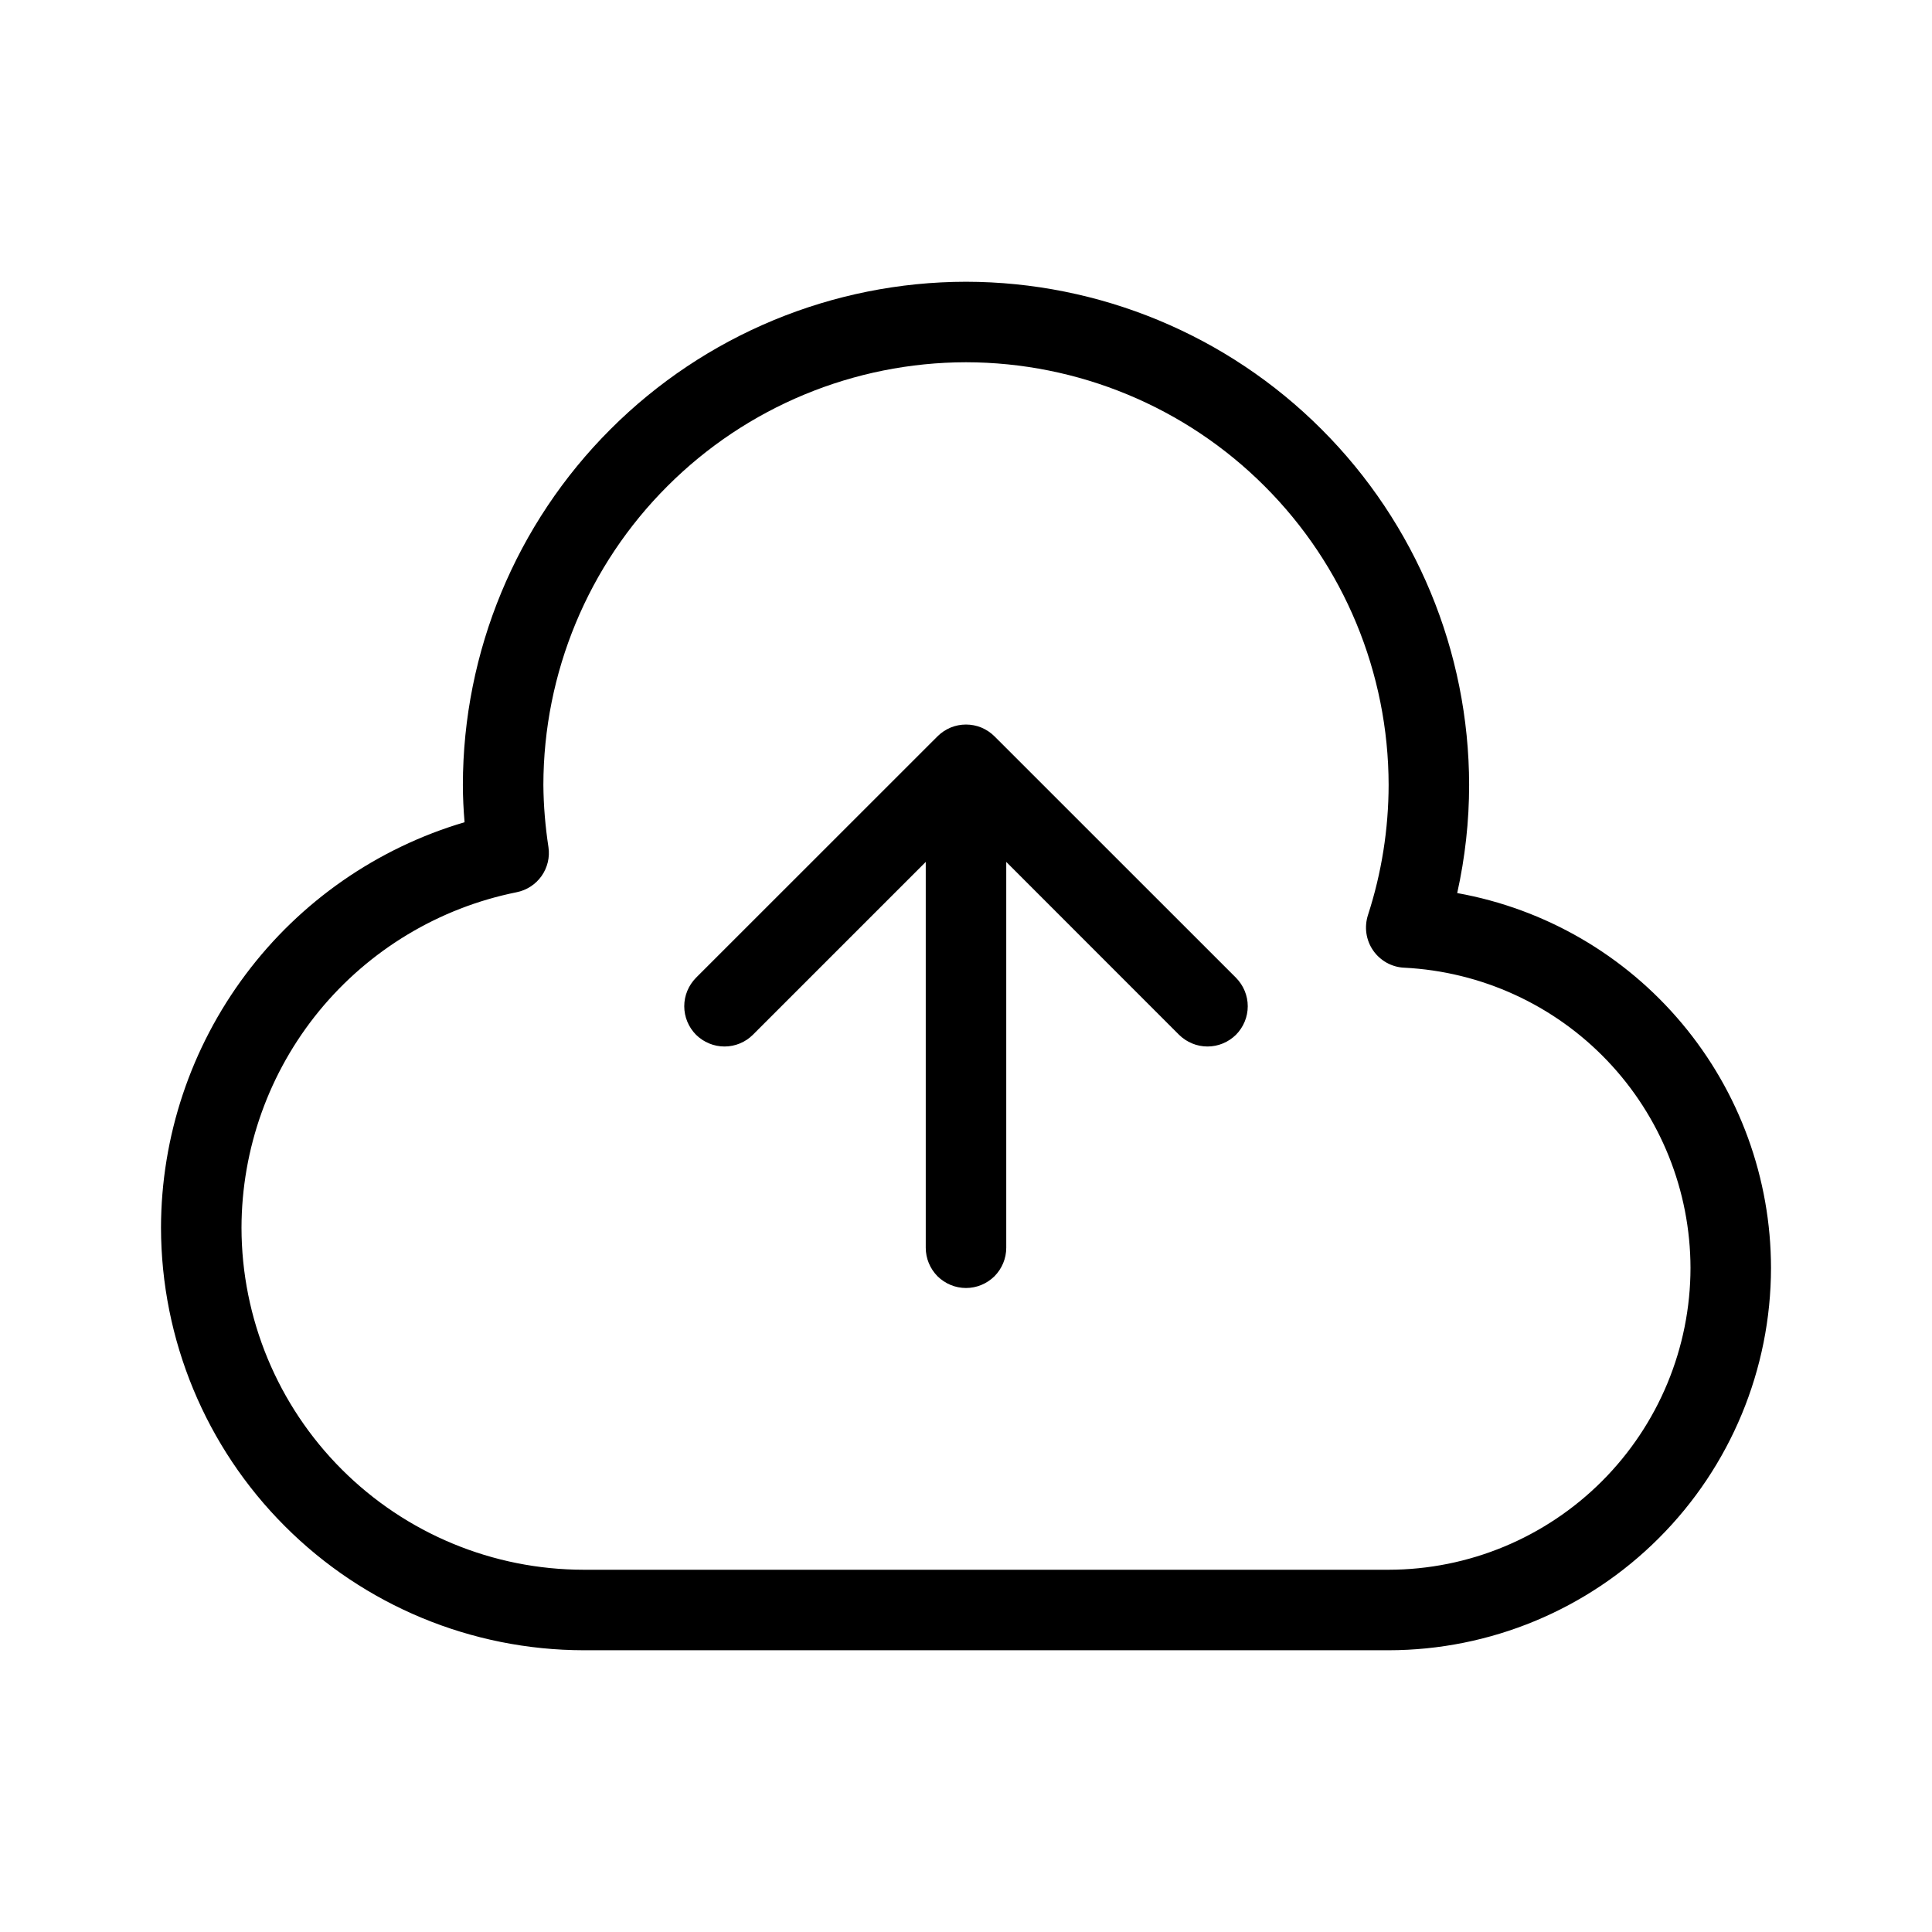 <svg width="1em" height="1em" viewBox="0 0 24 24" fill="none" xmlns="http://www.w3.org/2000/svg">
<path fill-rule="evenodd" clip-rule="evenodd" d="M18.25 9.75C18.25 10.202 18.2 10.652 18.102 11.094C19.195 11.29 20.183 11.864 20.895 12.715C21.608 13.566 21.999 14.64 22 15.75C21.999 17.009 21.498 18.217 20.607 19.107C19.717 19.998 18.509 20.499 17.25 20.5H7.25C5.858 20.498 4.524 19.945 3.54 18.96C2.555 17.976 2.002 16.642 2 15.25C2.002 14.117 2.371 13.014 3.05 12.107C3.729 11.199 4.684 10.535 5.771 10.214C5.758 10.061 5.75 9.906 5.75 9.75C5.752 8.093 6.411 6.504 7.583 5.333C8.754 4.161 10.343 3.502 12 3.5C13.657 3.502 15.246 4.161 16.417 5.333C17.589 6.504 18.248 8.093 18.25 9.75ZM7.25 19.5H17.25C18.244 19.499 19.197 19.103 19.9 18.4C20.603 17.697 20.999 16.744 21 15.75C20.998 14.791 20.628 13.87 19.966 13.176C19.304 12.482 18.401 12.069 17.443 12.021C17.367 12.018 17.292 11.996 17.225 11.959C17.158 11.921 17.1 11.869 17.057 11.806C17.013 11.742 16.985 11.67 16.974 11.594C16.963 11.518 16.97 11.441 16.993 11.368C17.163 10.845 17.249 10.3 17.25 9.75C17.248 8.358 16.695 7.024 15.71 6.04C14.726 5.055 13.392 4.502 12 4.5C10.608 4.502 9.274 5.055 8.29 6.04C7.305 7.024 6.752 8.358 6.75 9.75C6.752 10.009 6.774 10.267 6.813 10.523C6.832 10.649 6.801 10.778 6.727 10.883C6.653 10.987 6.542 11.059 6.416 11.084C5.454 11.278 4.588 11.799 3.965 12.558C3.343 13.317 3.002 14.268 3 15.25C3.001 16.377 3.449 17.457 4.246 18.254C5.043 19.051 6.123 19.499 7.25 19.5ZM12.191 9.038C12.252 9.064 12.307 9.1 12.354 9.147L15.354 12.146C15.4 12.193 15.437 12.248 15.462 12.309C15.487 12.369 15.5 12.434 15.5 12.5C15.5 12.566 15.487 12.631 15.462 12.691C15.437 12.752 15.4 12.807 15.354 12.854C15.307 12.9 15.252 12.937 15.191 12.962C15.131 12.987 15.066 13 15 13C14.934 13 14.869 12.987 14.809 12.962C14.748 12.937 14.693 12.9 14.646 12.854L12.5 10.707V15.5C12.5 15.566 12.487 15.631 12.462 15.691C12.437 15.752 12.4 15.807 12.354 15.854C12.307 15.9 12.252 15.937 12.191 15.962C12.131 15.987 12.066 16 12 16C11.934 16 11.869 15.987 11.809 15.962C11.748 15.937 11.693 15.9 11.646 15.854C11.6 15.807 11.563 15.752 11.538 15.691C11.513 15.631 11.5 15.566 11.5 15.5V10.707L9.353 12.854C9.307 12.9 9.252 12.937 9.191 12.962C9.131 12.987 9.066 13 9 13C8.934 13 8.869 12.987 8.809 12.962C8.748 12.937 8.693 12.9 8.646 12.854C8.6 12.807 8.563 12.752 8.538 12.691C8.513 12.631 8.5 12.566 8.5 12.5C8.5 12.434 8.513 12.369 8.538 12.309C8.563 12.248 8.6 12.193 8.646 12.146L11.646 9.147C11.693 9.1 11.748 9.064 11.809 9.038C11.931 8.988 12.069 8.988 12.191 9.038Z" fill="currentColor"></path>
</svg>